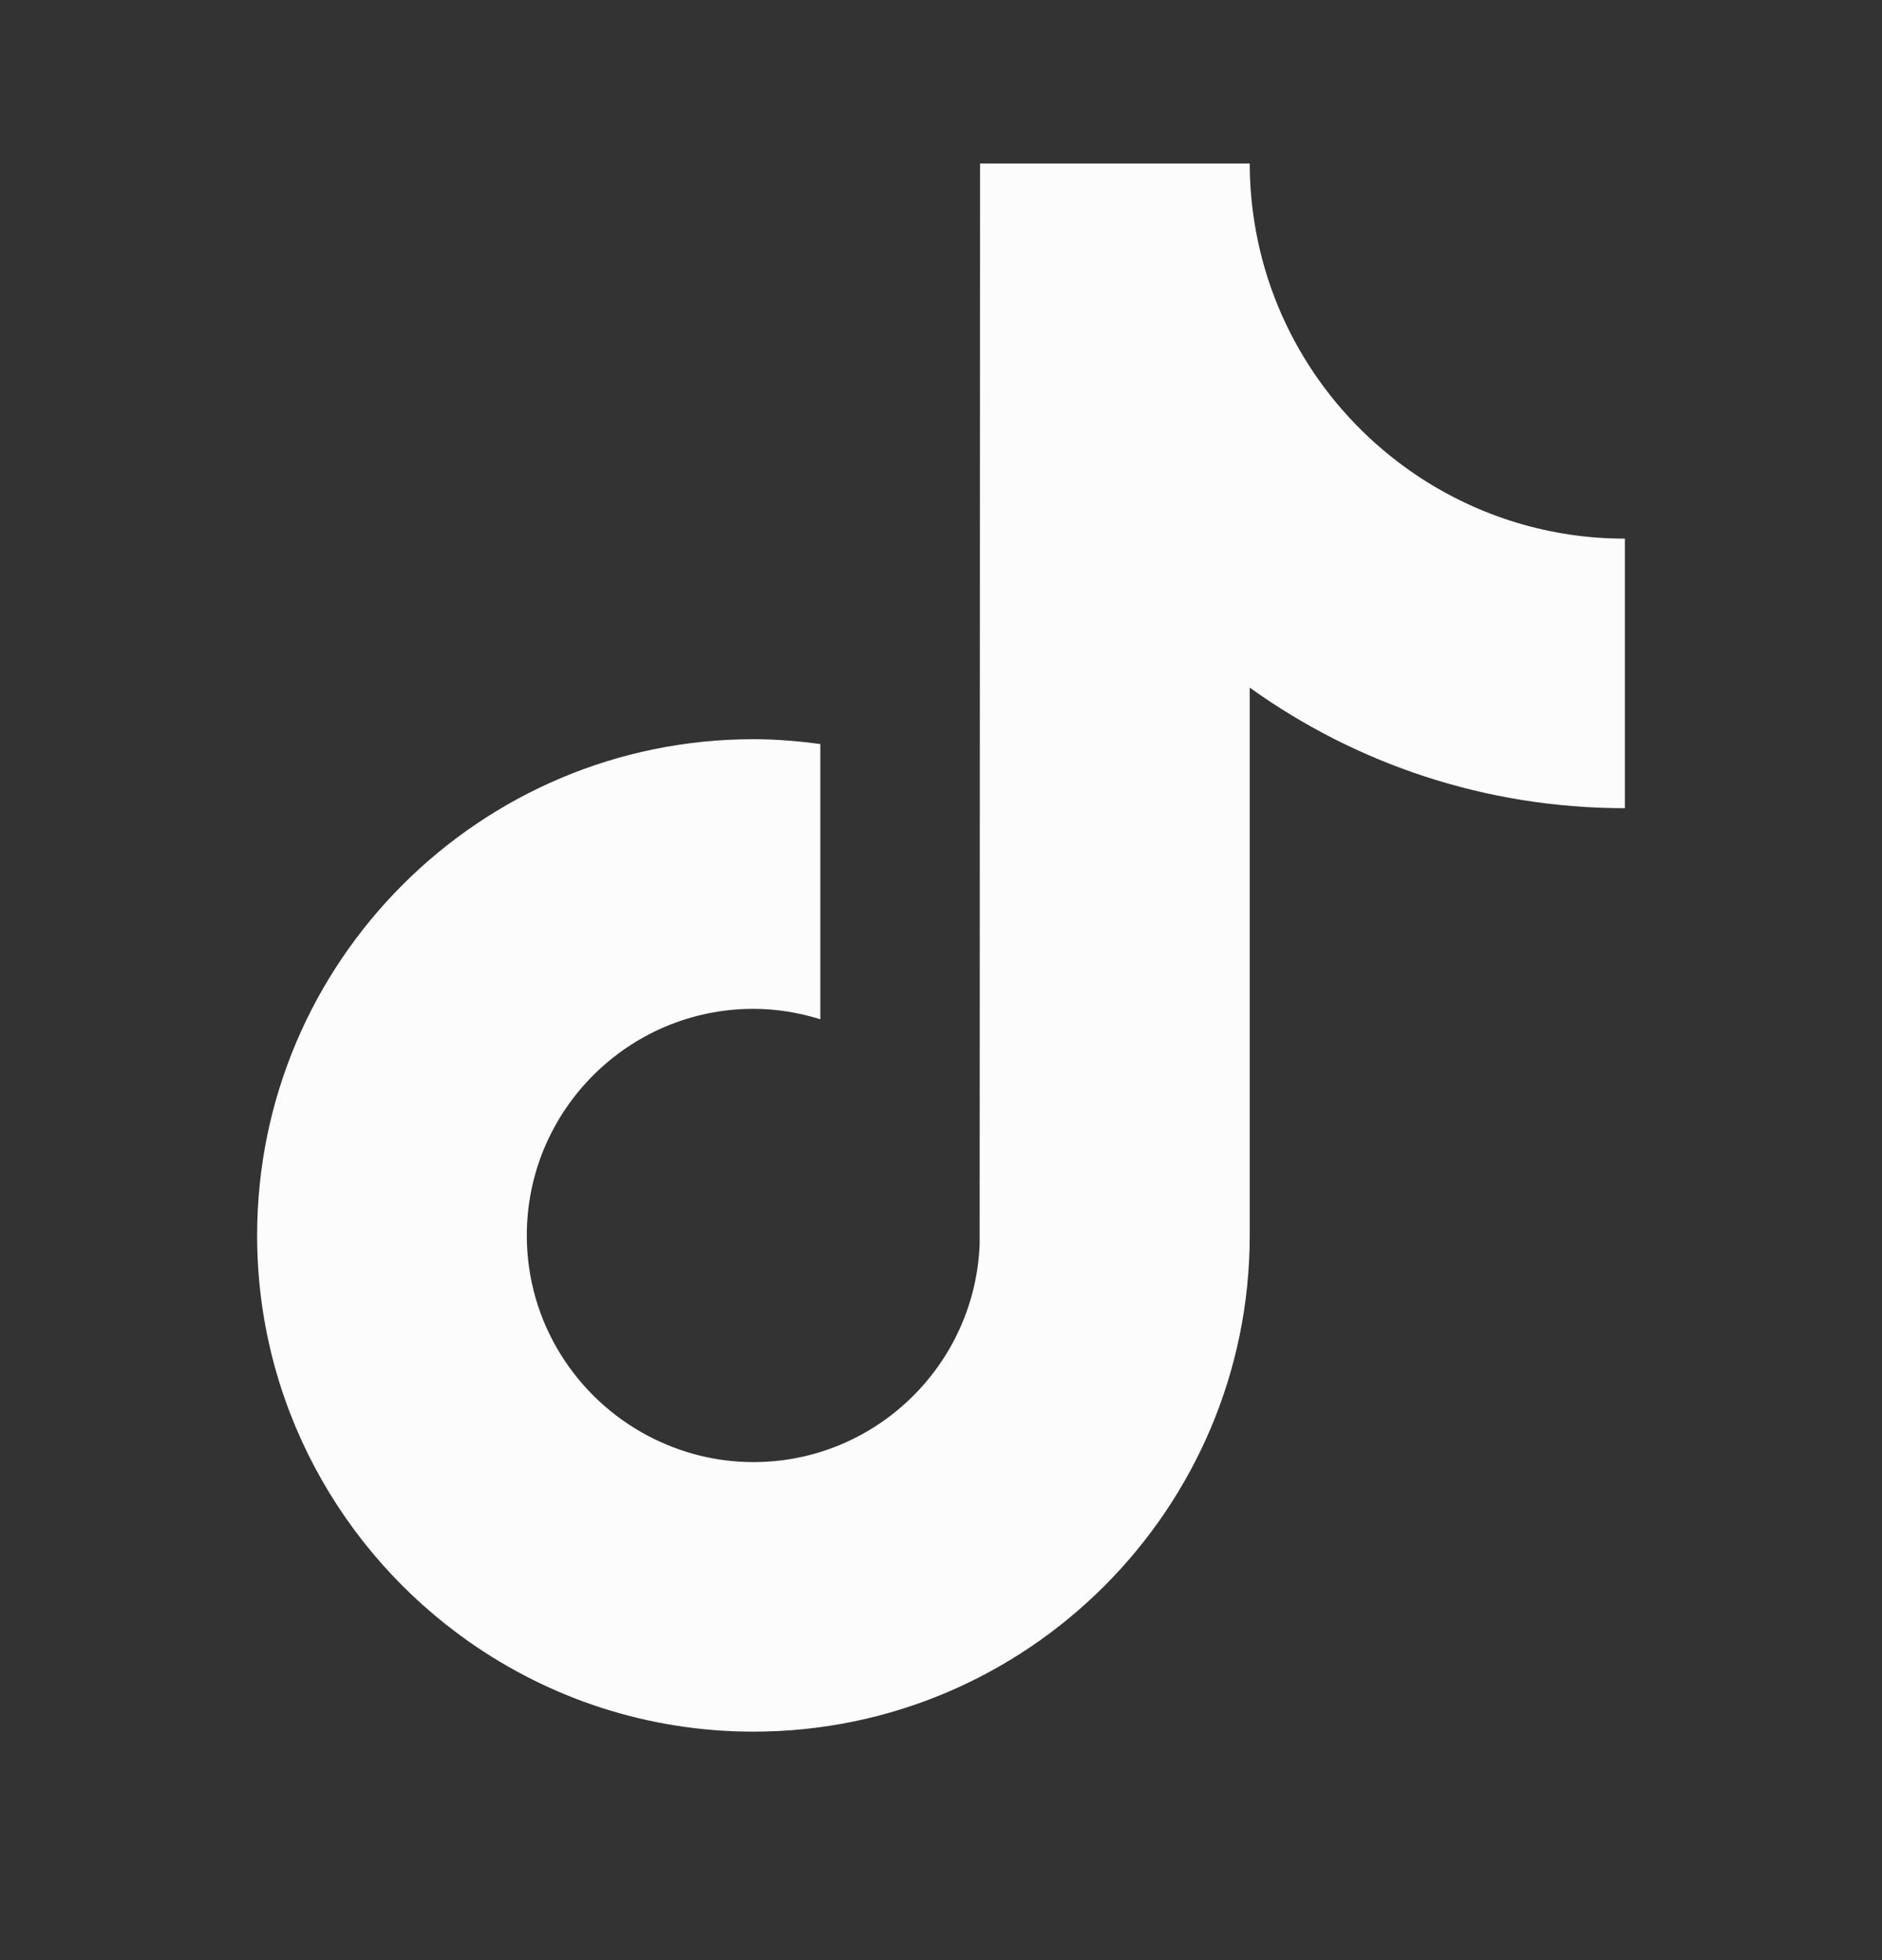 <svg width="24" height="25" viewBox="0 0 24 25" fill="none" xmlns="http://www.w3.org/2000/svg">
<rect x="0" y="0" width="24" height="25" fill="#333333" stroke="none"/>
<path d="M18.115 6.095C17.038 5.392 16.261 4.269 16.018 2.958C15.966 2.675 15.937 2.384 15.937 2.086H12.498L12.493 15.866C12.435 17.409 11.165 18.648 9.608 18.648C9.124 18.648 8.668 18.526 8.267 18.315C7.347 17.831 6.718 16.867 6.718 15.757C6.718 14.163 8.014 12.867 9.608 12.867C9.906 12.867 10.191 12.916 10.461 13V9.49C10.181 9.452 9.898 9.428 9.608 9.428C6.118 9.428 3.279 12.268 3.279 15.757C3.279 17.898 4.349 19.793 5.981 20.939C7.009 21.661 8.259 22.086 9.608 22.086C13.098 22.086 15.937 19.247 15.937 15.757V8.77C17.285 9.738 18.938 10.308 20.721 10.308V6.87C19.76 6.87 18.866 6.584 18.115 6.095Z" fill="#FCFCFC"/>
</svg>
